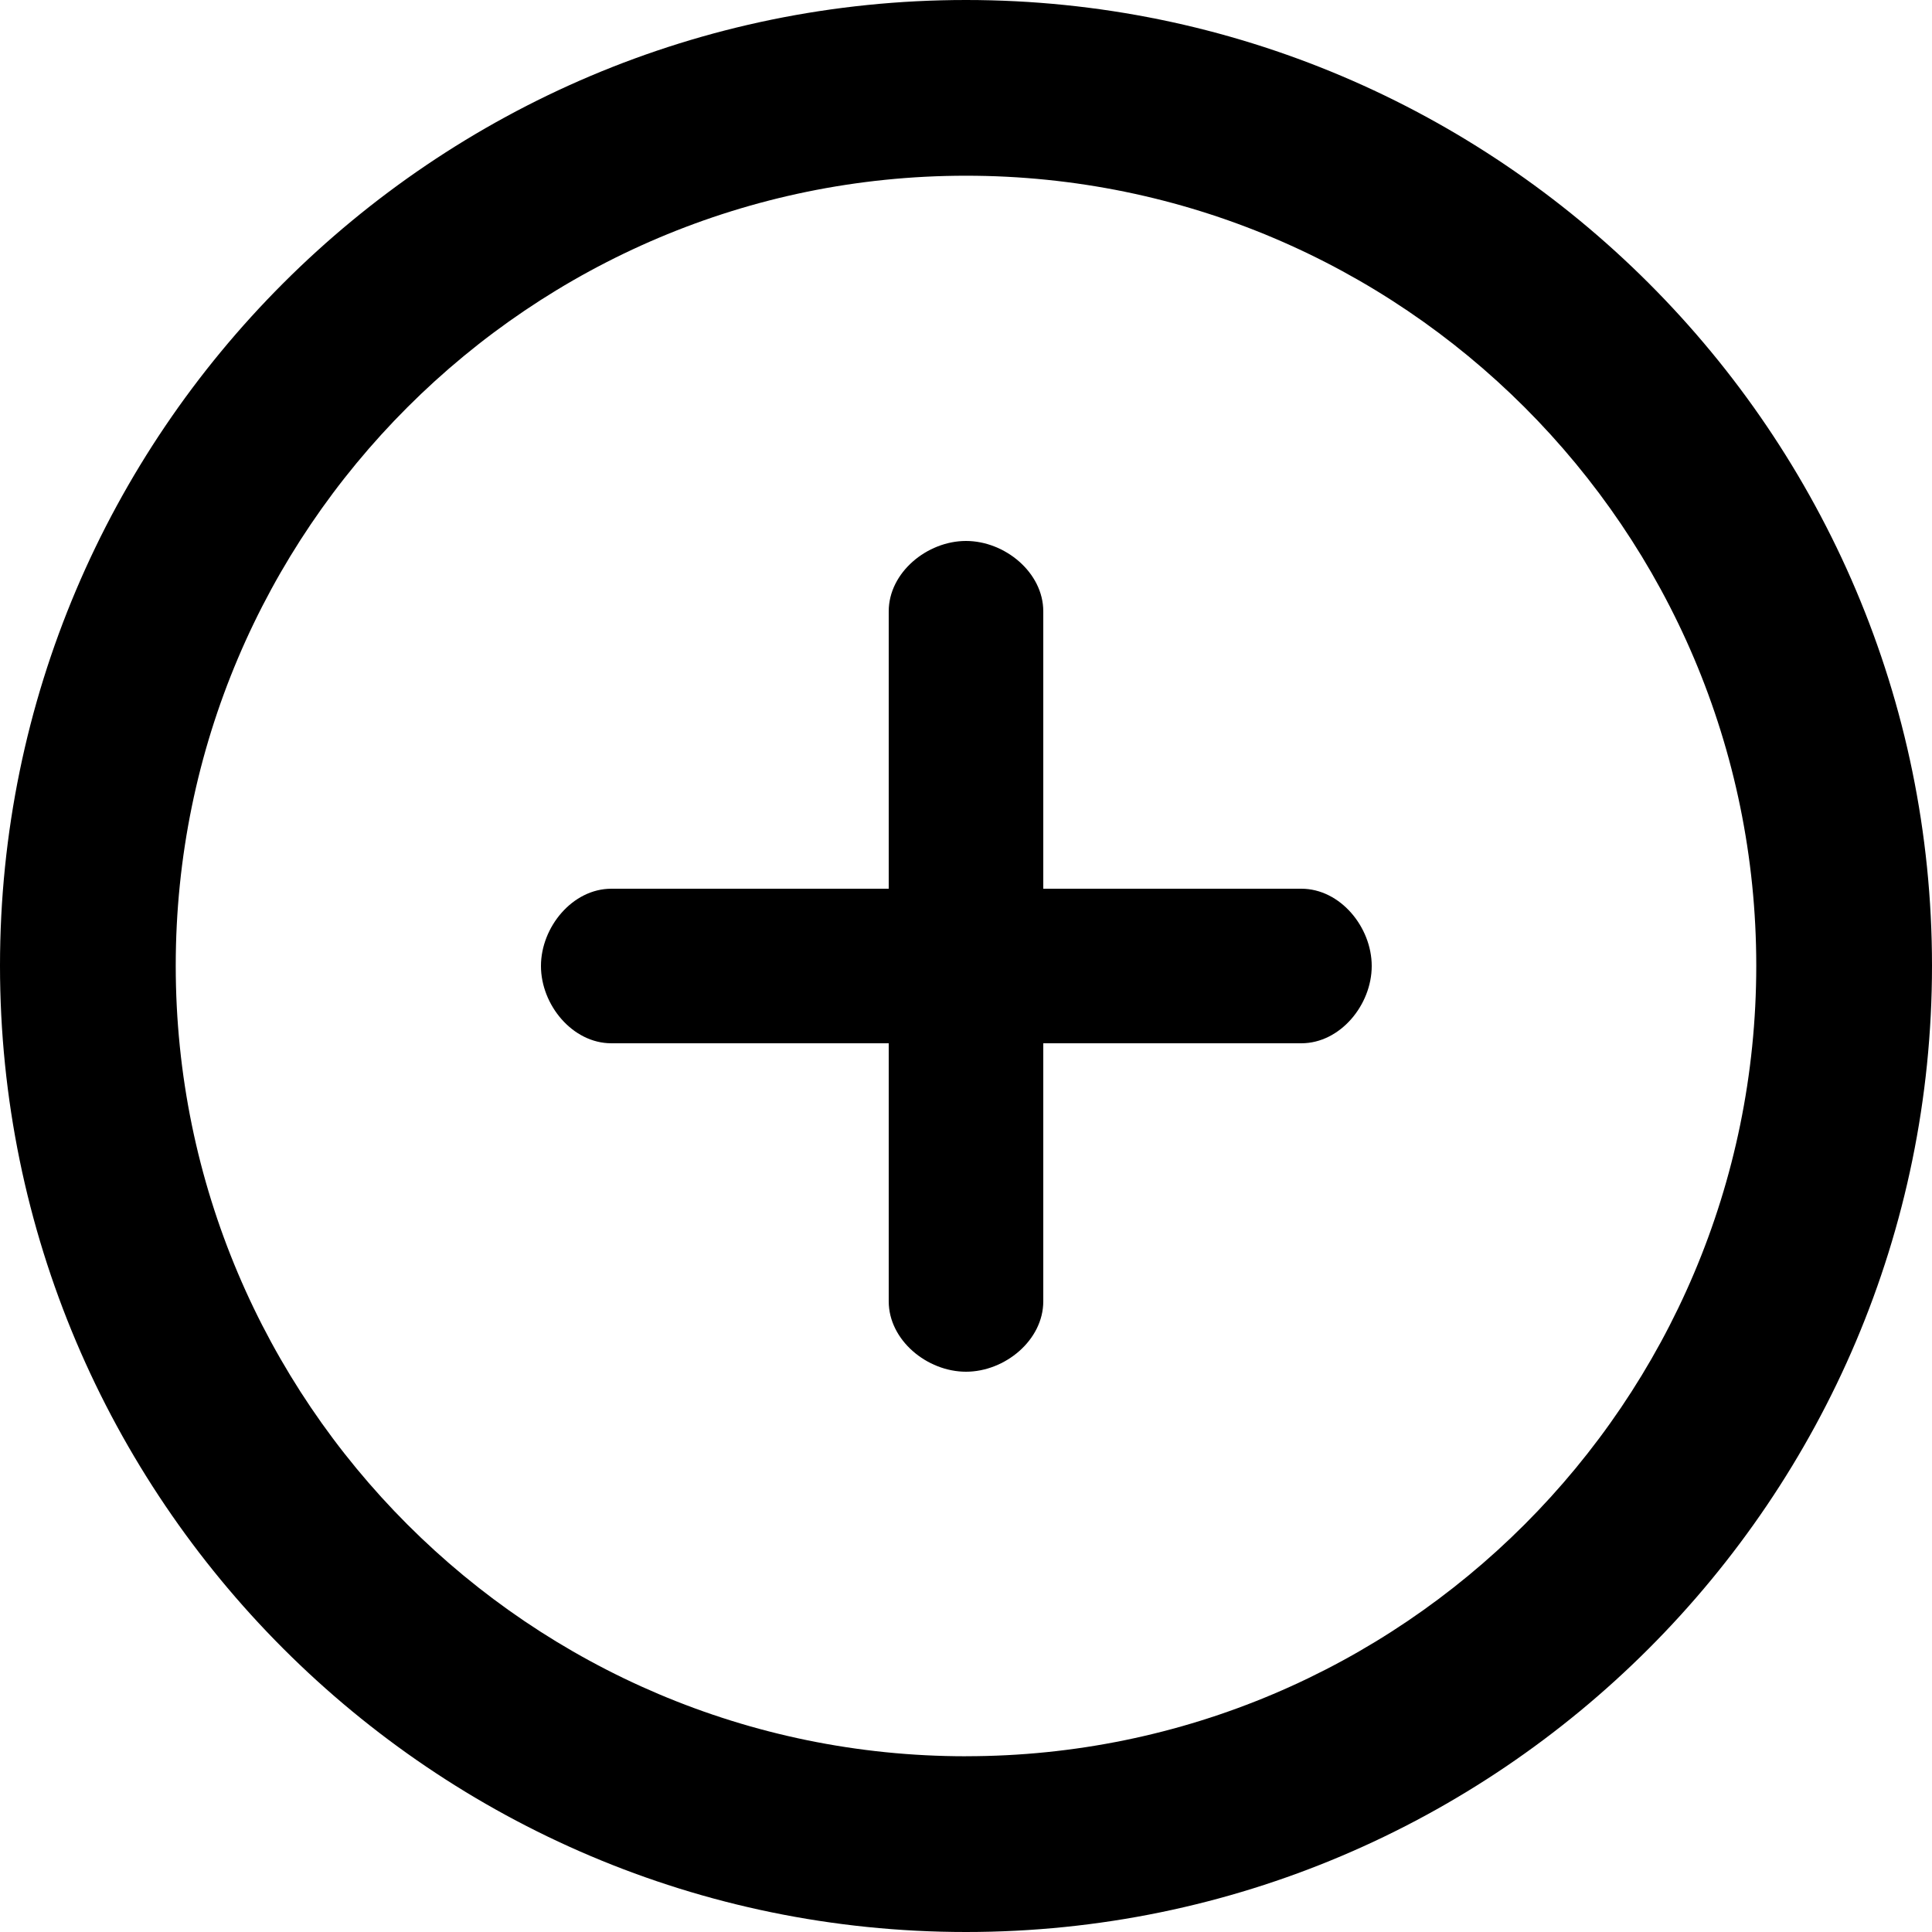 <svg xmlns="http://www.w3.org/2000/svg" viewBox="0 0 100 100"><path d="M50 0C22.437 0 0 22.42 0 49.983 0 77.563 22.437 100 50 100s50-22.438 50-50.017C100 22.42 77.563 0 50 0zm0 90.904c-22.558 0-40.904-18.347-40.904-40.92C9.096 27.423 27.442 9.095 50 9.095s40.904 18.33 40.904 40.887c0 22.575-18.346 40.92-40.904 40.92z"/><path d="M67.355 46H54V31.644C54 29.632 52.013 28 50 28s-4 1.632-4 3.644V46H31.644C29.632 46 28 47.987 28 50s1.632 4 3.644 4H46v13.355C46 69.37 47.987 71 50 71s4-1.63 4-3.645V54h13.355C69.37 54 71 52.013 71 50s-1.63-4-3.645-4z"/></svg>
